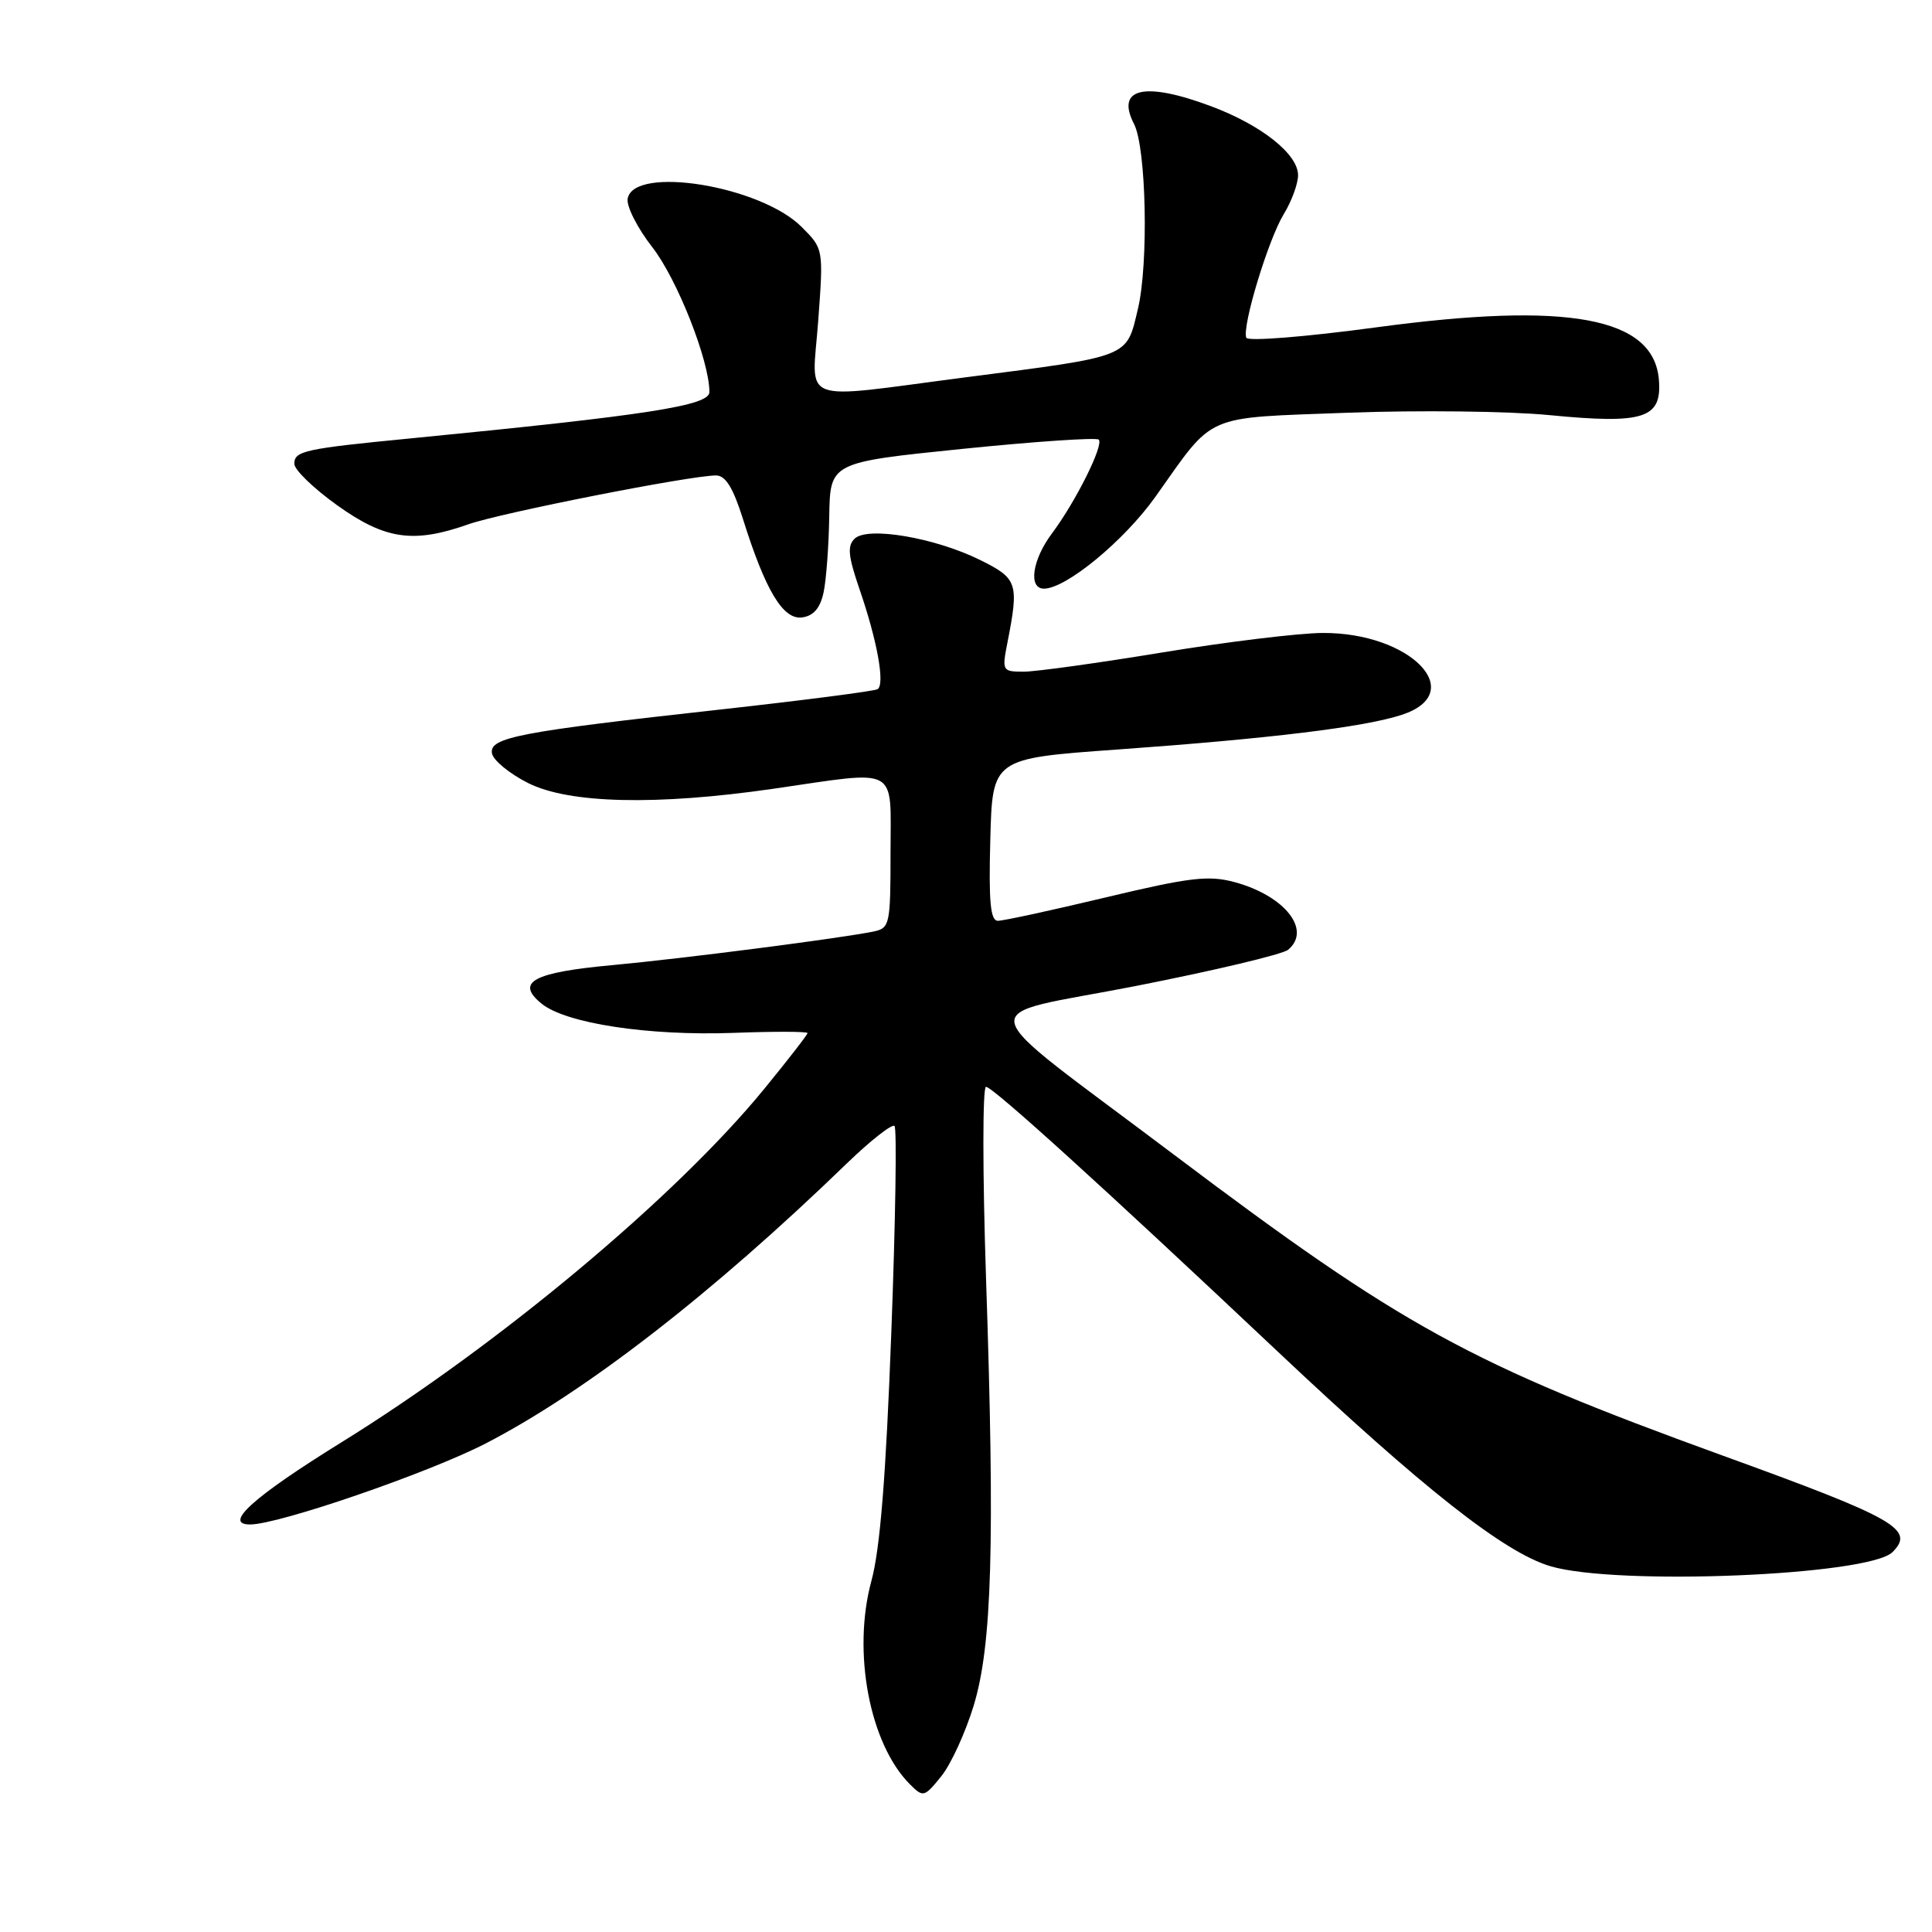 <?xml version="1.0" encoding="UTF-8" standalone="no"?>
<!DOCTYPE svg PUBLIC "-//W3C//DTD SVG 1.1//EN" "http://www.w3.org/Graphics/SVG/1.1/DTD/svg11.dtd" >
<svg xmlns="http://www.w3.org/2000/svg" xmlns:xlink="http://www.w3.org/1999/xlink" version="1.1" viewBox="0 0 256 256">
 <g >
 <path fill="currentColor"
d=" M 129.02 226.00 C 131.45 218.00 131.84 204.61 130.65 169.25 C 130.19 155.36 130.19 144.00 130.65 144.01 C 131.56 144.02 146.25 157.35 169.21 179.00 C 188.57 197.25 199.30 205.71 205.43 207.53 C 214.23 210.15 247.66 208.77 250.77 205.66 C 253.78 202.65 251.21 201.19 228.23 192.86 C 194.70 180.69 185.86 175.84 155.50 152.96 C 127.95 132.19 128.56 134.94 150.50 130.65 C 160.87 128.61 169.95 126.46 170.68 125.85 C 173.84 123.23 170.23 118.68 163.57 116.88 C 160.13 115.96 157.66 116.25 146.52 118.91 C 139.36 120.62 132.92 122.02 132.22 122.01 C 131.23 122.00 131.00 119.48 131.22 111.25 C 131.50 100.50 131.50 100.50 148.00 99.32 C 168.26 97.87 180.78 96.35 185.74 94.72 C 194.66 91.80 186.91 83.80 175.24 83.87 C 172.08 83.89 162.54 85.05 154.03 86.45 C 145.53 87.85 137.26 89.00 135.65 89.00 C 132.82 89.00 132.76 88.89 133.47 85.25 C 135.04 77.26 134.85 76.67 129.89 74.21 C 123.92 71.25 114.97 69.72 113.25 71.37 C 112.25 72.33 112.38 73.67 113.88 78.04 C 116.25 84.92 117.29 90.70 116.28 91.32 C 115.85 91.58 106.50 92.79 95.50 94.01 C 68.71 96.97 64.80 97.72 65.19 99.83 C 65.36 100.75 67.51 102.51 69.96 103.75 C 75.40 106.49 86.97 106.76 102.50 104.51 C 119.34 102.07 118.00 101.34 118.00 112.98 C 118.00 122.53 117.90 122.98 115.75 123.43 C 111.39 124.33 90.39 127.03 81.18 127.88 C 70.62 128.85 68.26 130.13 71.75 132.98 C 74.96 135.61 85.93 137.28 97.25 136.86 C 102.61 136.66 107.00 136.67 107.00 136.89 C 107.00 137.10 104.42 140.43 101.26 144.29 C 89.58 158.57 66.14 178.17 45.25 191.11 C 33.55 198.36 29.51 202.00 33.14 202.00 C 36.94 202.00 56.76 195.18 64.35 191.27 C 77.60 184.42 94.40 171.40 112.22 154.15 C 115.37 151.11 118.21 148.88 118.53 149.20 C 118.85 149.52 118.66 161.87 118.10 176.64 C 117.39 195.64 116.62 205.26 115.46 209.50 C 112.91 218.90 115.22 231.08 120.58 236.44 C 122.33 238.18 122.47 238.15 124.72 235.37 C 126.00 233.79 127.93 229.57 129.02 226.00 Z  M 109.13 78.50 C 109.48 76.85 109.82 72.30 109.88 68.39 C 110.00 61.27 110.00 61.27 127.52 59.48 C 137.15 58.50 145.28 57.95 145.59 58.25 C 146.29 58.95 142.53 66.49 139.39 70.68 C 136.78 74.16 136.22 78.00 138.33 78.00 C 141.26 78.00 148.96 71.65 153.11 65.81 C 161.03 54.65 159.28 55.42 178.54 54.69 C 187.87 54.34 199.89 54.48 205.25 55.00 C 217.85 56.23 220.24 55.45 219.81 50.30 C 219.12 42.04 207.83 39.94 182.40 43.37 C 172.92 44.65 165.34 45.25 165.14 44.75 C 164.55 43.27 168.05 31.75 170.10 28.38 C 171.15 26.67 172.00 24.34 172.00 23.22 C 172.00 20.42 167.14 16.57 160.48 14.08 C 151.63 10.77 147.80 11.65 150.27 16.44 C 151.89 19.58 152.21 34.94 150.78 40.93 C 149.23 47.44 149.96 47.15 128.00 49.99 C 105.37 52.92 107.60 53.77 108.42 42.48 C 109.12 32.97 109.12 32.97 106.21 30.06 C 100.77 24.62 84.01 21.89 83.17 26.31 C 82.98 27.31 84.45 30.21 86.43 32.75 C 89.74 37.00 94.00 47.80 94.00 51.95 C 94.00 53.75 85.88 55.01 54.50 58.08 C 40.31 59.46 39.00 59.75 39.00 61.46 C 39.00 62.25 41.55 64.71 44.66 66.94 C 51.03 71.50 54.78 72.05 62.10 69.46 C 66.40 67.95 91.49 63.00 94.88 63.00 C 96.14 63.00 97.14 64.63 98.44 68.75 C 101.42 78.26 103.77 82.17 106.30 81.81 C 107.81 81.60 108.68 80.57 109.13 78.50 Z "/>
</g>
</svg>